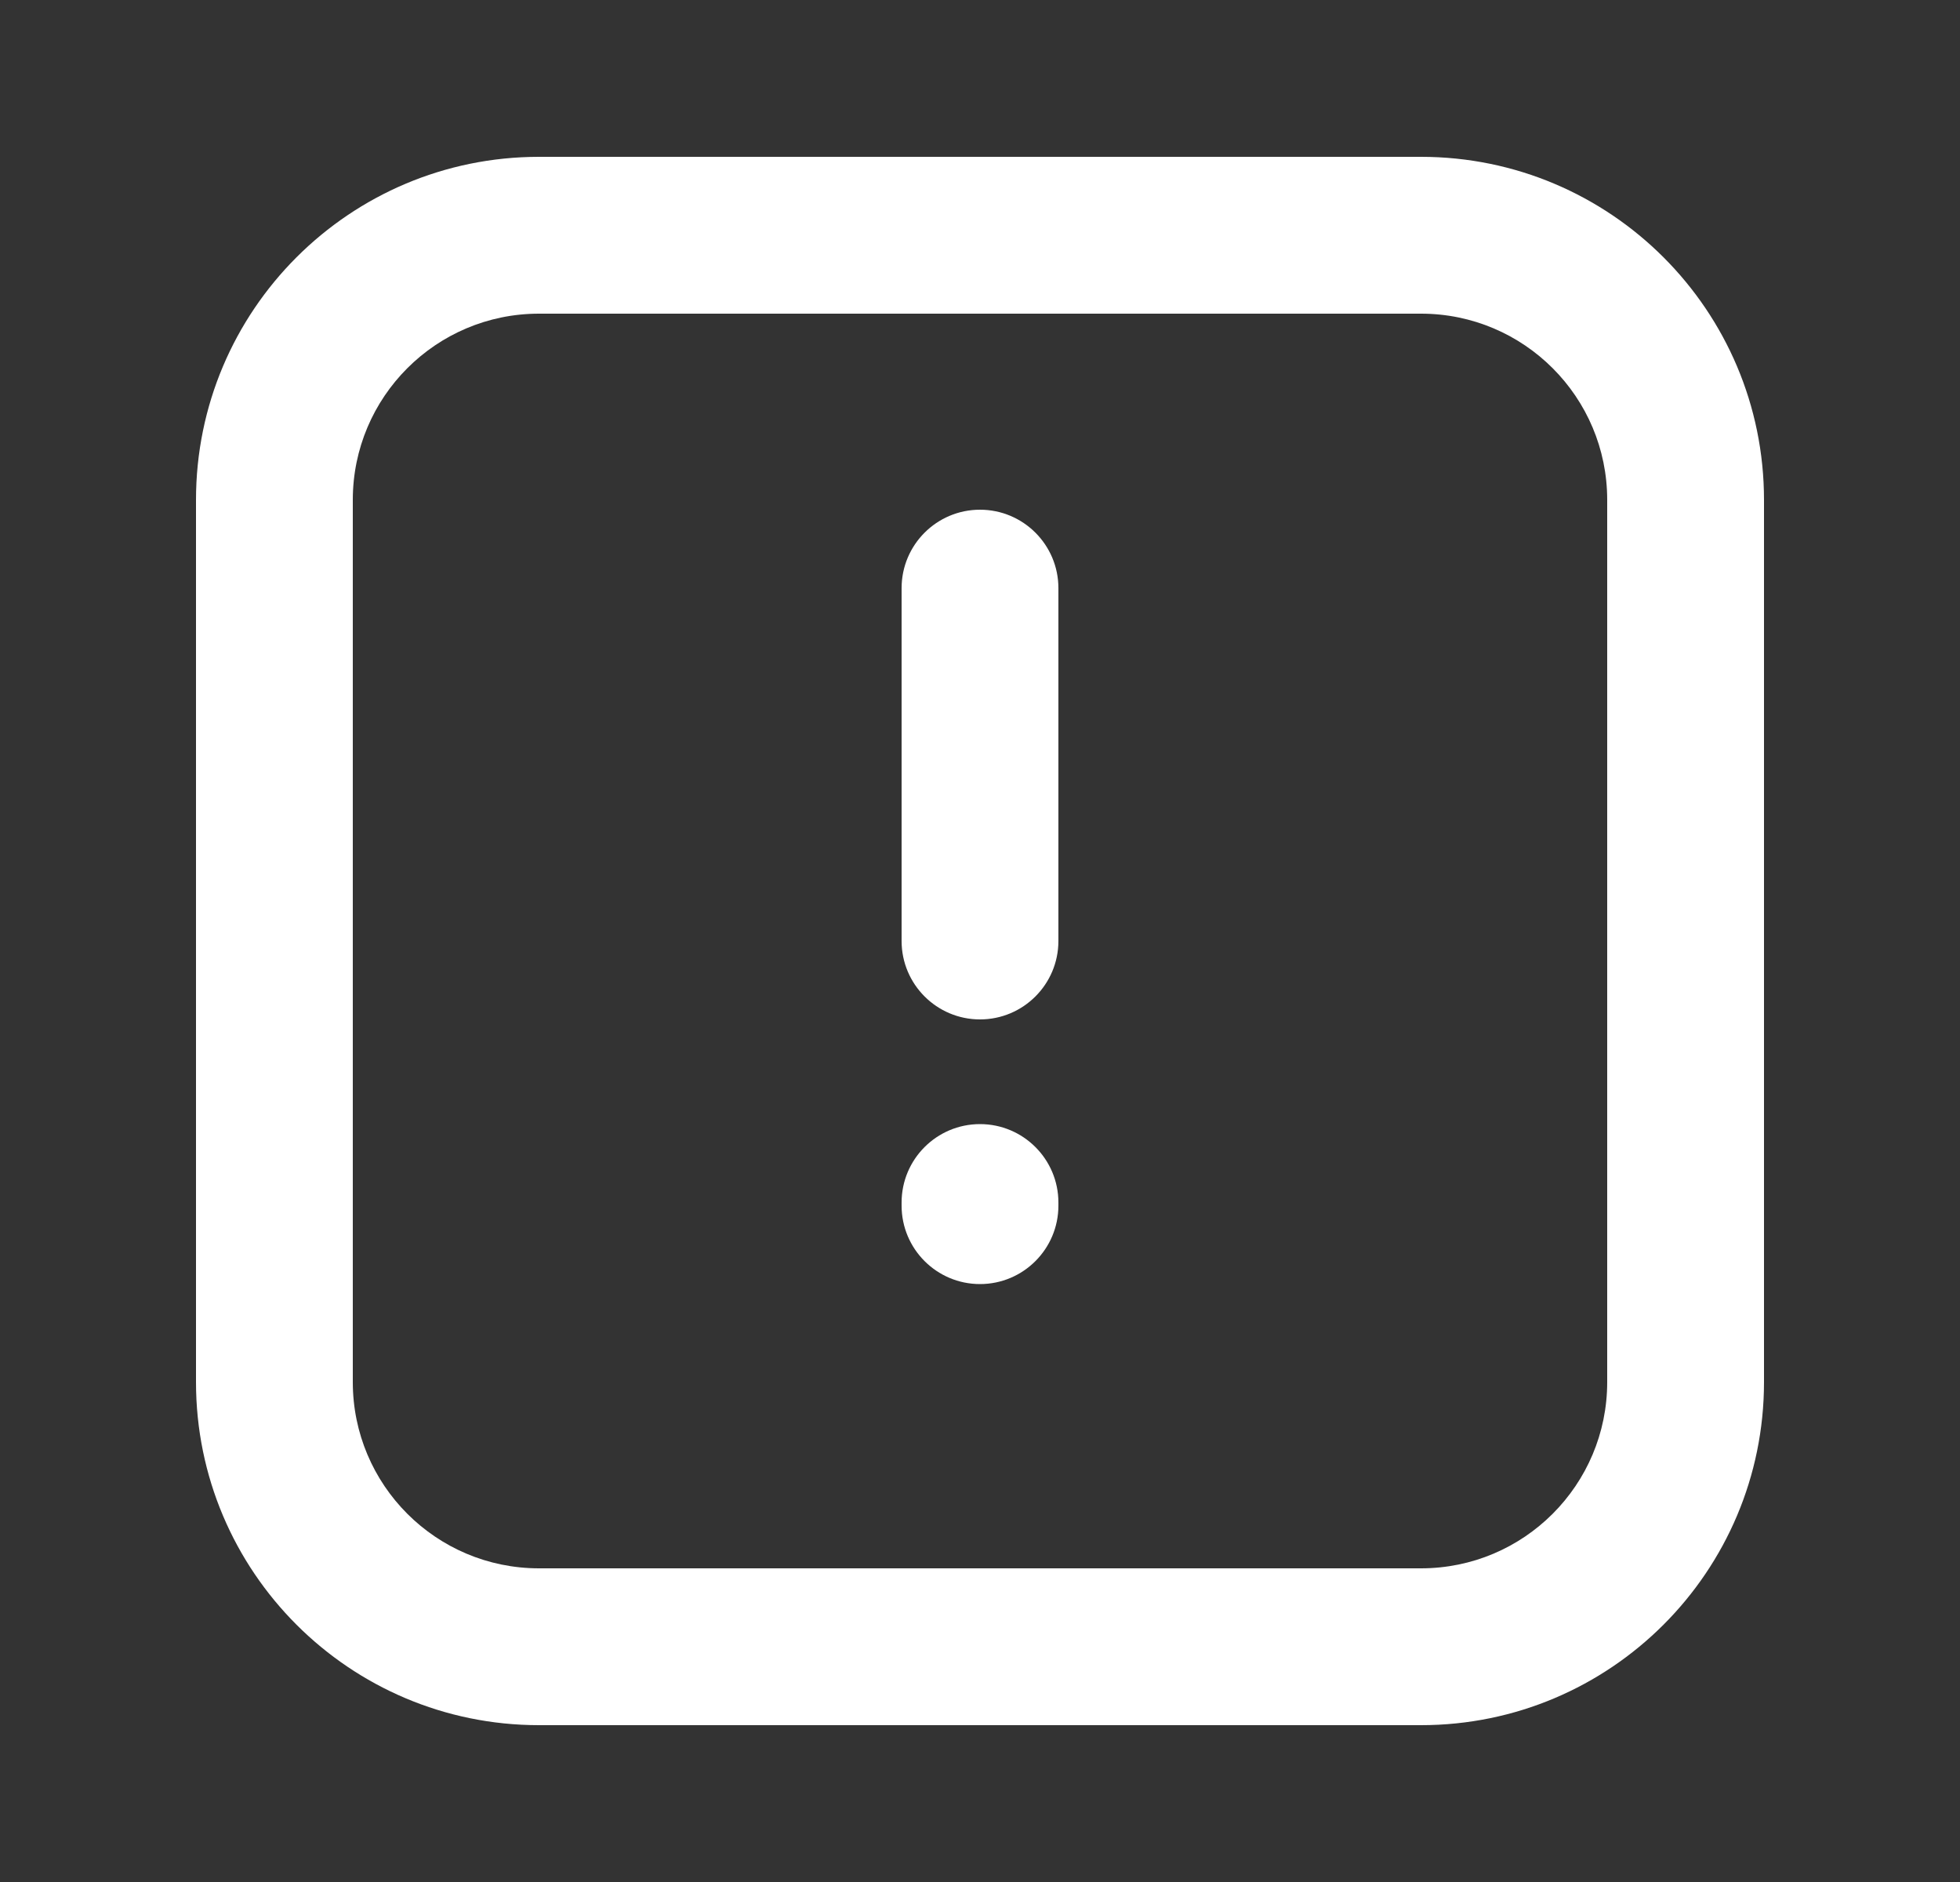 <svg width="25" height="24" viewBox="0 0 25 24" fill="none" xmlns="http://www.w3.org/2000/svg">
<rect x="0" y="0" width="25" height="24" fill="#333333" stroke="none"/>
<path fill-rule="evenodd" clip-rule="evenodd" d="M6.875 4C5.563 4 4.5 5.063 4.5 6.375V17.625C4.5 18.937 5.563 20 6.875 20H18.125C19.437 20 20.5 18.937 20.5 17.625L20.5 6.375C20.5 5.063 19.437 4 18.125 4H6.875ZM2.5 6.375C2.5 3.959 4.459 2 6.875 2H18.125C20.541 2 22.5 3.959 22.5 6.375L22.5 17.625C22.5 20.041 20.541 22 18.125 22H6.875C4.459 22 2.5 20.041 2.5 17.625V6.375ZM12.5 6.5C13.052 6.5 13.5 6.948 13.5 7.5V12C13.5 12.552 13.052 13 12.5 13C11.948 13 11.5 12.552 11.5 12V7.5C11.5 6.948 11.948 6.5 12.5 6.5ZM12.5 14.335C13.052 14.335 13.5 14.783 13.5 15.335V15.375C13.5 15.927 13.052 16.375 12.5 16.375C11.948 16.375 11.5 15.927 11.5 15.375V15.335C11.5 14.783 11.948 14.335 12.5 14.335Z" fill="white"/>
</svg>
